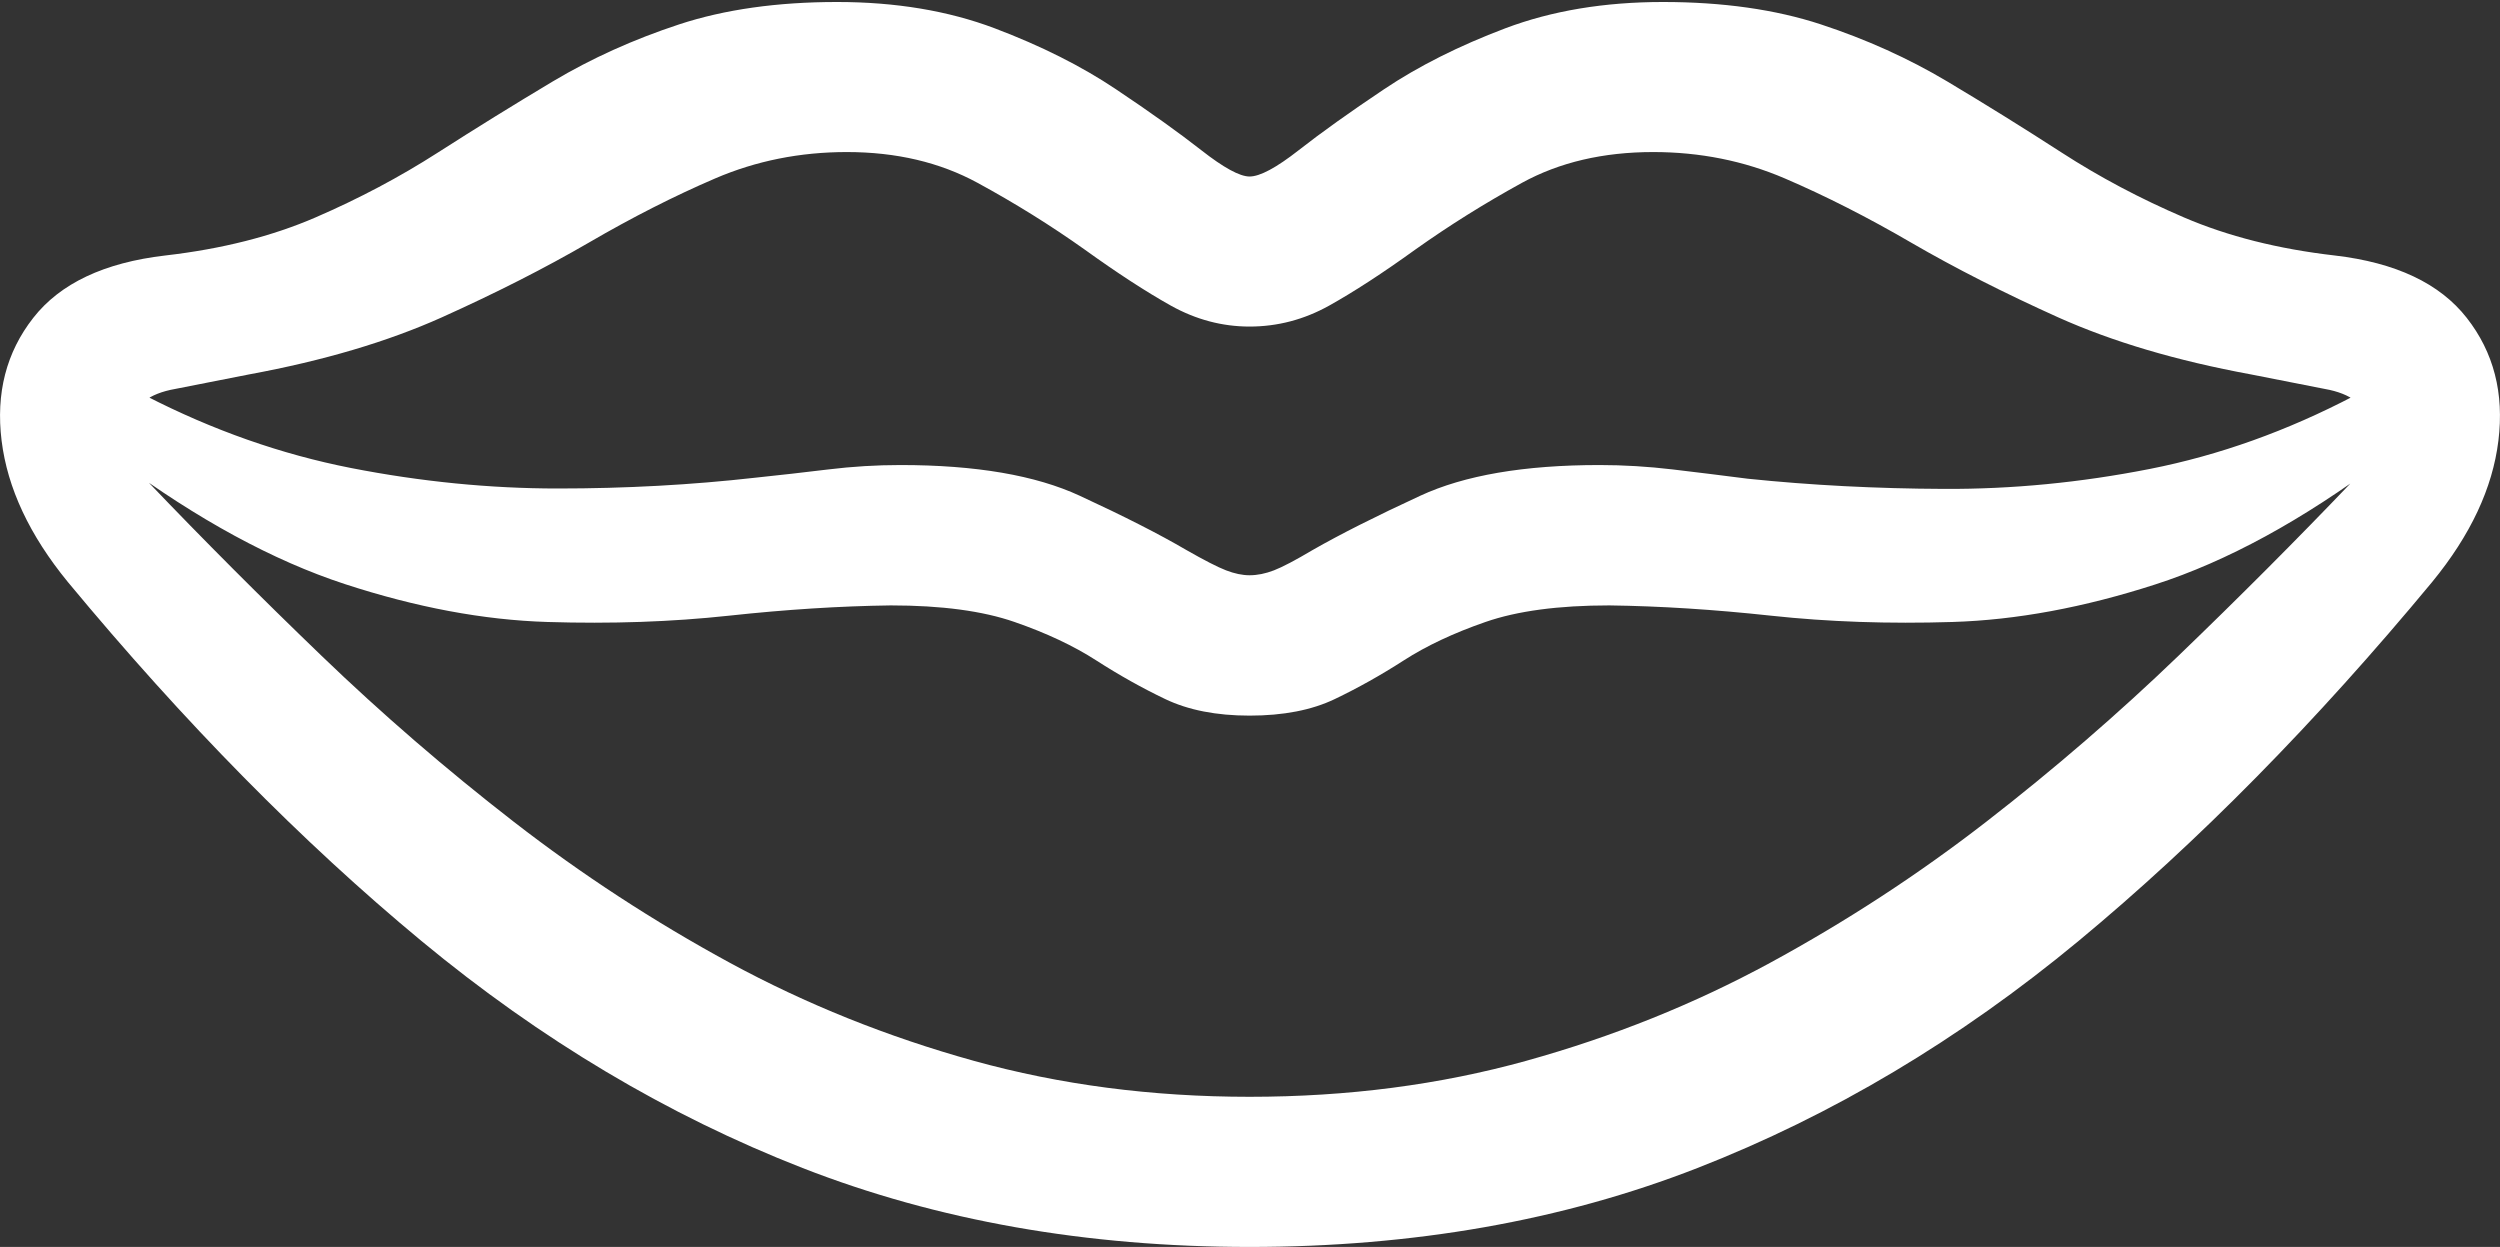 <?xml version="1.0" encoding="UTF-8"?>
<!--Generator: Apple Native CoreSVG 175.5-->
<!DOCTYPE svg
PUBLIC "-//W3C//DTD SVG 1.1//EN"
       "http://www.w3.org/Graphics/SVG/1.1/DTD/svg11.dtd">
<svg version="1.1" xmlns="http://www.w3.org/2000/svg" xmlns:xlink="http://www.w3.org/1999/xlink" width="25.041" height="12.49">
 <rect width="100%" height="100%" fill="#333333" stroke="none"/>
 <g>
  <rect height="12.49" opacity="0" width="25.041" x="0" y="0"/>
  <path d="M0.68 5.83Q2.428 7.939 4.22 9.424Q6.012 10.908 8.038 11.699Q10.065 12.49 12.516 12.49Q14.977 12.49 17.003 11.699Q19.029 10.908 20.821 9.424Q22.613 7.939 24.361 5.83Q24.938 5.127 25.025 4.414Q25.113 3.701 24.708 3.184Q24.303 2.666 23.385 2.559Q22.535 2.461 21.876 2.178Q21.217 1.895 20.65 1.528Q20.084 1.162 19.503 0.815Q18.922 0.469 18.238 0.244Q17.555 0.02 16.656 0.02Q15.777 0.02 15.079 0.283Q14.381 0.547 13.863 0.894Q13.346 1.24 13.009 1.504Q12.672 1.768 12.516 1.768Q12.369 1.768 12.032 1.504Q11.695 1.24 11.178 0.894Q10.66 0.547 9.962 0.283Q9.264 0.02 8.385 0.02Q7.486 0.02 6.803 0.244Q6.119 0.469 5.538 0.815Q4.957 1.162 4.386 1.528Q3.814 1.895 3.16 2.178Q2.506 2.461 1.656 2.559Q0.738 2.666 0.333 3.184Q-0.072 3.701 0.016 4.414Q0.104 5.127 0.68 5.83ZM1.49 4.834Q1.227 4.531 1.295 4.248Q1.363 3.965 1.754 3.896L2.496 3.75Q3.609 3.545 4.425 3.179Q5.24 2.812 5.895 2.432Q6.549 2.051 7.164 1.787Q7.779 1.523 8.482 1.523Q9.225 1.523 9.791 1.831Q10.357 2.139 10.865 2.5Q11.354 2.852 11.729 3.062Q12.105 3.271 12.516 3.271Q12.936 3.271 13.312 3.062Q13.688 2.852 14.176 2.5Q14.684 2.139 15.245 1.831Q15.807 1.523 16.559 1.523Q17.262 1.523 17.877 1.787Q18.492 2.051 19.146 2.432Q19.801 2.812 20.616 3.179Q21.432 3.545 22.545 3.75L23.287 3.896Q23.678 3.965 23.746 4.248Q23.814 4.531 23.551 4.834Q22.73 5.693 21.822 6.567Q20.914 7.441 19.894 8.232Q18.873 9.023 17.73 9.644Q16.588 10.264 15.289 10.625Q13.99 10.986 12.516 10.986Q11.051 10.986 9.752 10.625Q8.453 10.264 7.311 9.644Q6.168 9.023 5.147 8.232Q4.127 7.441 3.219 6.567Q2.311 5.693 1.49 4.834ZM12.516 7.168Q13.024 7.168 13.37 7.002Q13.717 6.836 14.059 6.616Q14.4 6.396 14.879 6.23Q15.357 6.064 16.119 6.064Q16.881 6.074 17.74 6.167Q18.6 6.26 19.557 6.23Q20.514 6.201 21.588 5.854Q22.662 5.508 23.854 4.619Q24.117 4.424 24.122 4.233Q24.127 4.043 23.971 3.95Q23.814 3.857 23.58 3.965Q22.574 4.492 21.534 4.697Q20.494 4.902 19.474 4.897Q18.453 4.893 17.506 4.795Q17.125 4.746 16.754 4.702Q16.383 4.658 16.021 4.658Q14.889 4.658 14.225 4.966Q13.561 5.273 13.15 5.508Q12.887 5.664 12.76 5.713Q12.633 5.762 12.516 5.762Q12.408 5.762 12.281 5.713Q12.154 5.664 11.881 5.508Q11.48 5.273 10.816 4.966Q10.152 4.658 9.02 4.658Q8.658 4.658 8.297 4.702Q7.936 4.746 7.564 4.785Q6.607 4.893 5.587 4.893Q4.566 4.893 3.517 4.688Q2.467 4.482 1.461 3.965Q1.227 3.857 1.07 3.95Q0.914 4.043 0.919 4.233Q0.924 4.424 1.188 4.619Q2.379 5.498 3.453 5.85Q4.527 6.201 5.484 6.23Q6.441 6.26 7.301 6.167Q8.16 6.074 8.922 6.064Q9.684 6.064 10.162 6.23Q10.641 6.396 10.982 6.616Q11.324 6.836 11.671 7.002Q12.018 7.168 12.516 7.168Z" fill="#ffffff"/>
 </g>
</svg>
